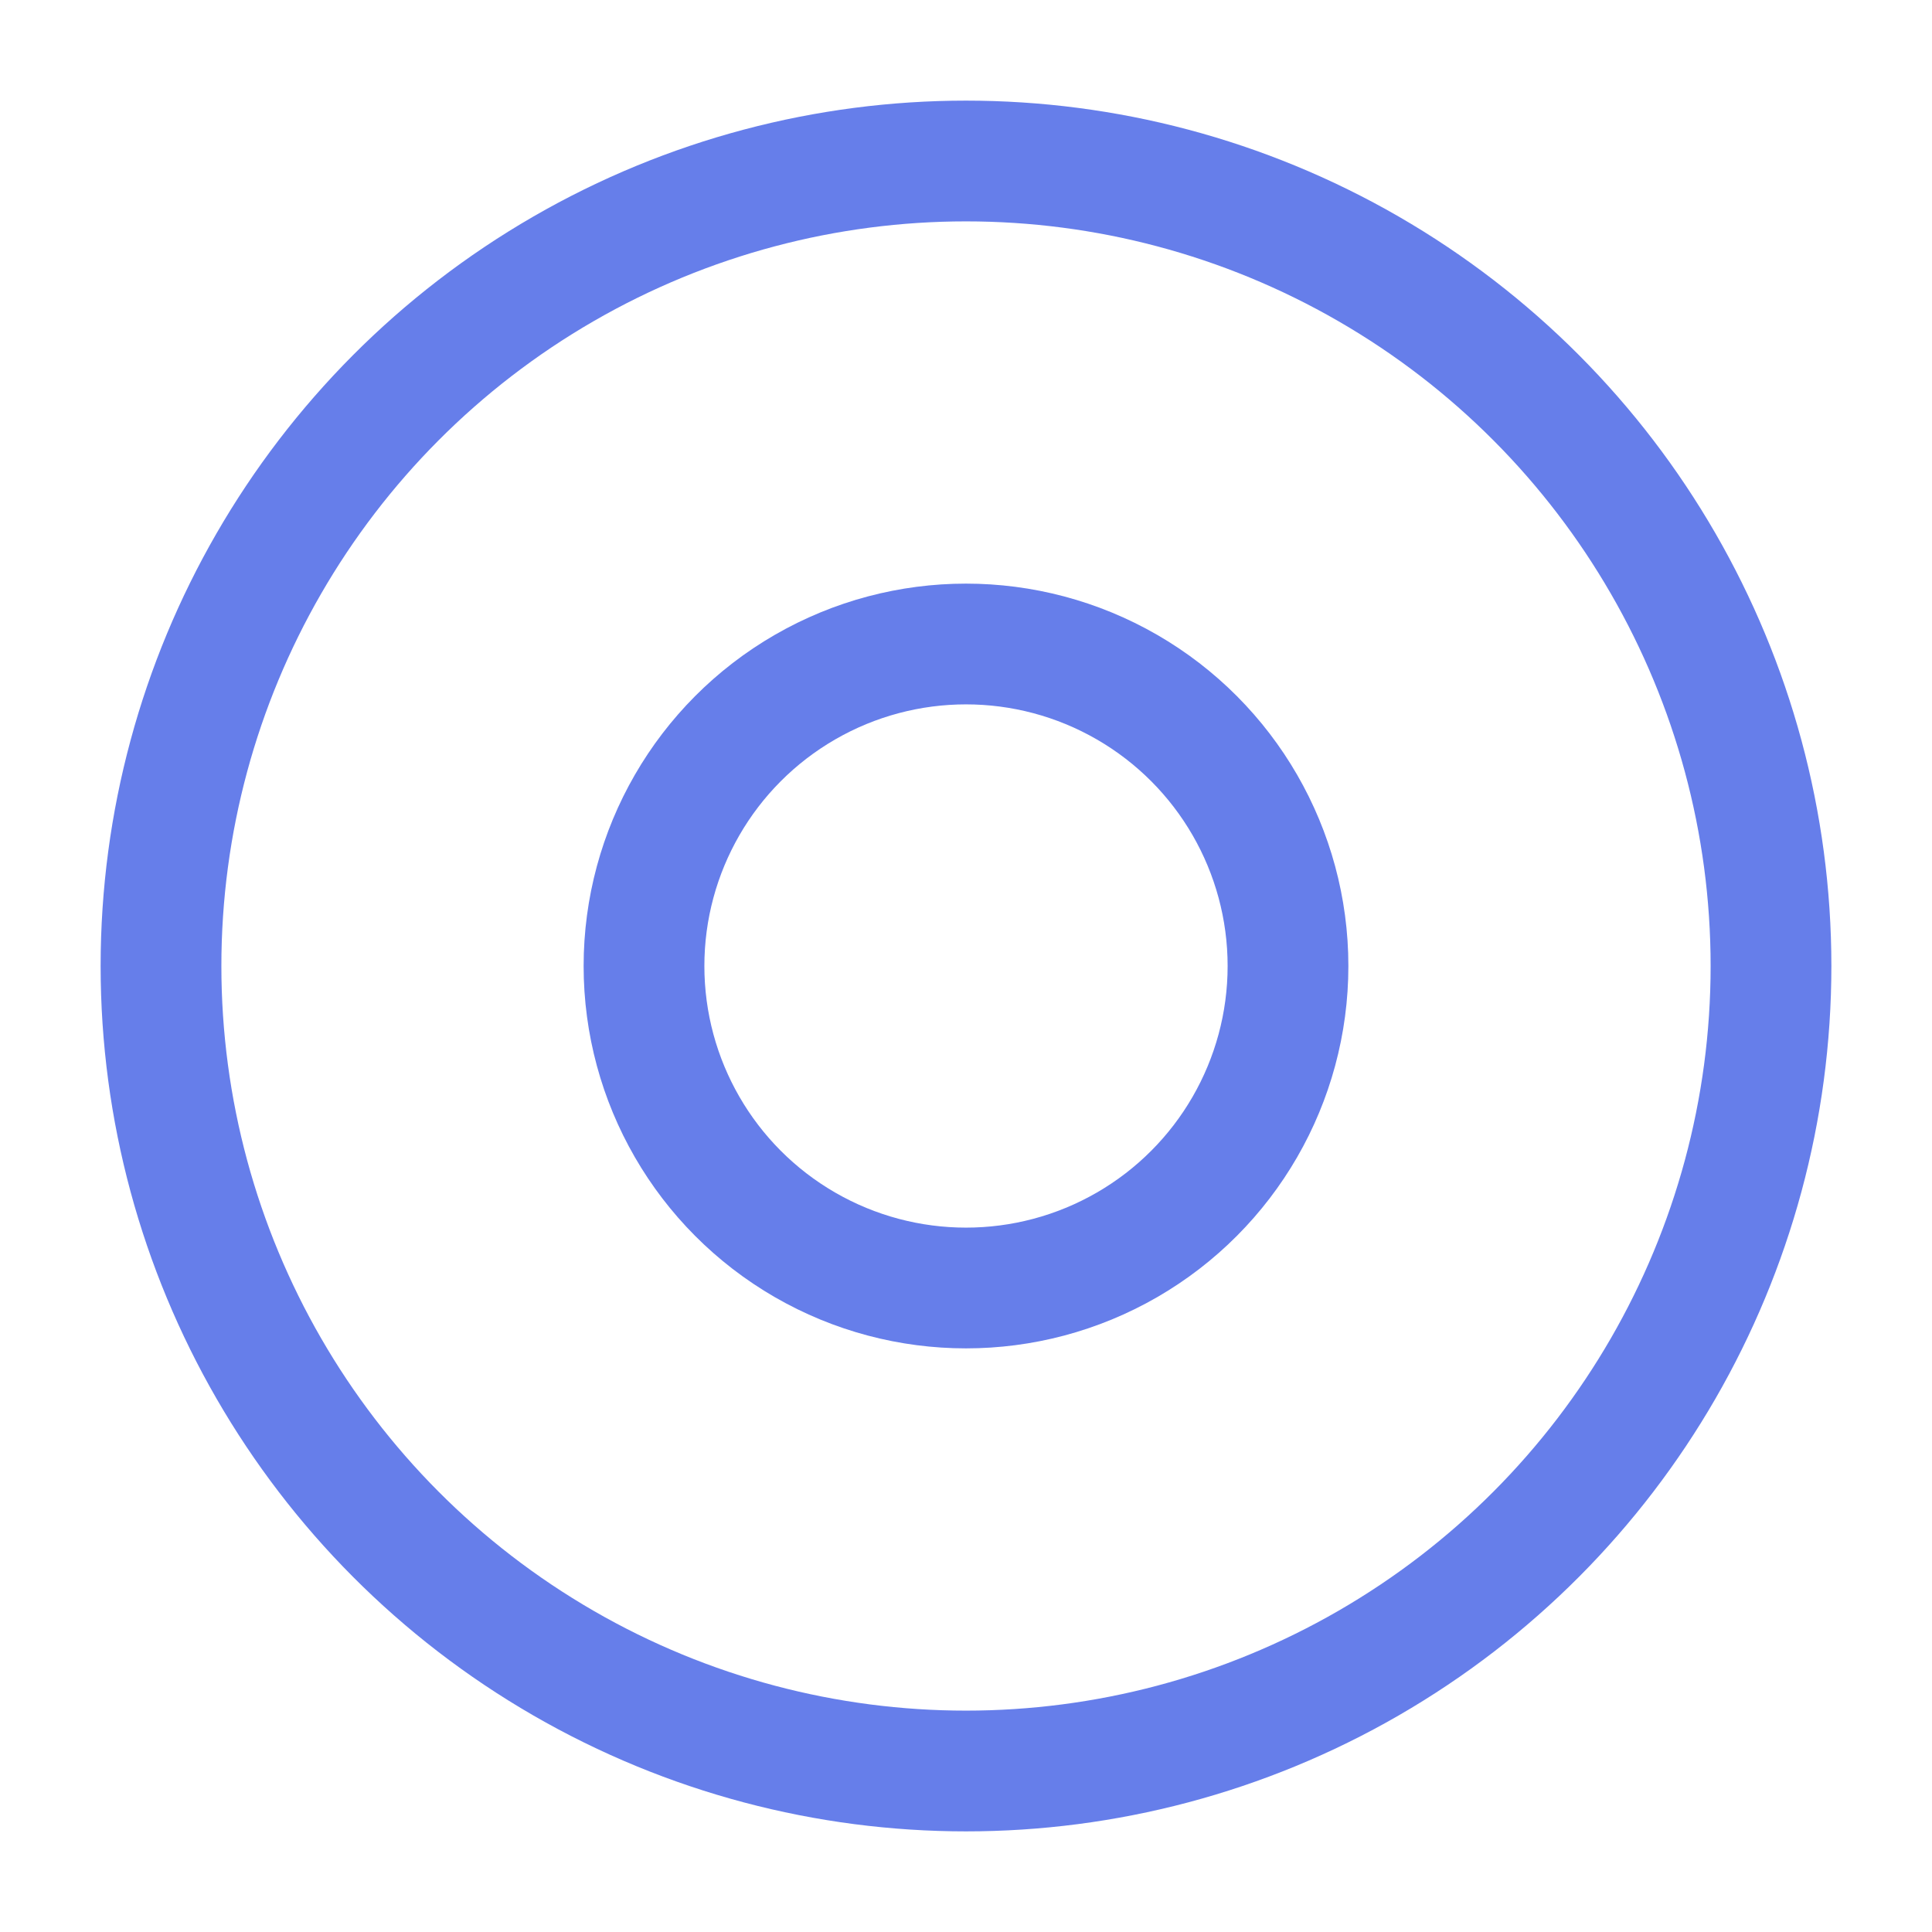 <svg role="img" xmlns="http://www.w3.org/2000/svg" width="48px" height="48px" viewBox="0 0 24 24" aria-labelledby="discIconTitle" stroke="#667eea" stroke-width="1.5" stroke-linecap="round" stroke-linejoin="round" fill="none" color="#667eea"> <title id="discIconTitle">Disc</title> <circle cx="12" cy="12" r="10"/> <circle cx="12" cy="12" r="4"/> </svg>